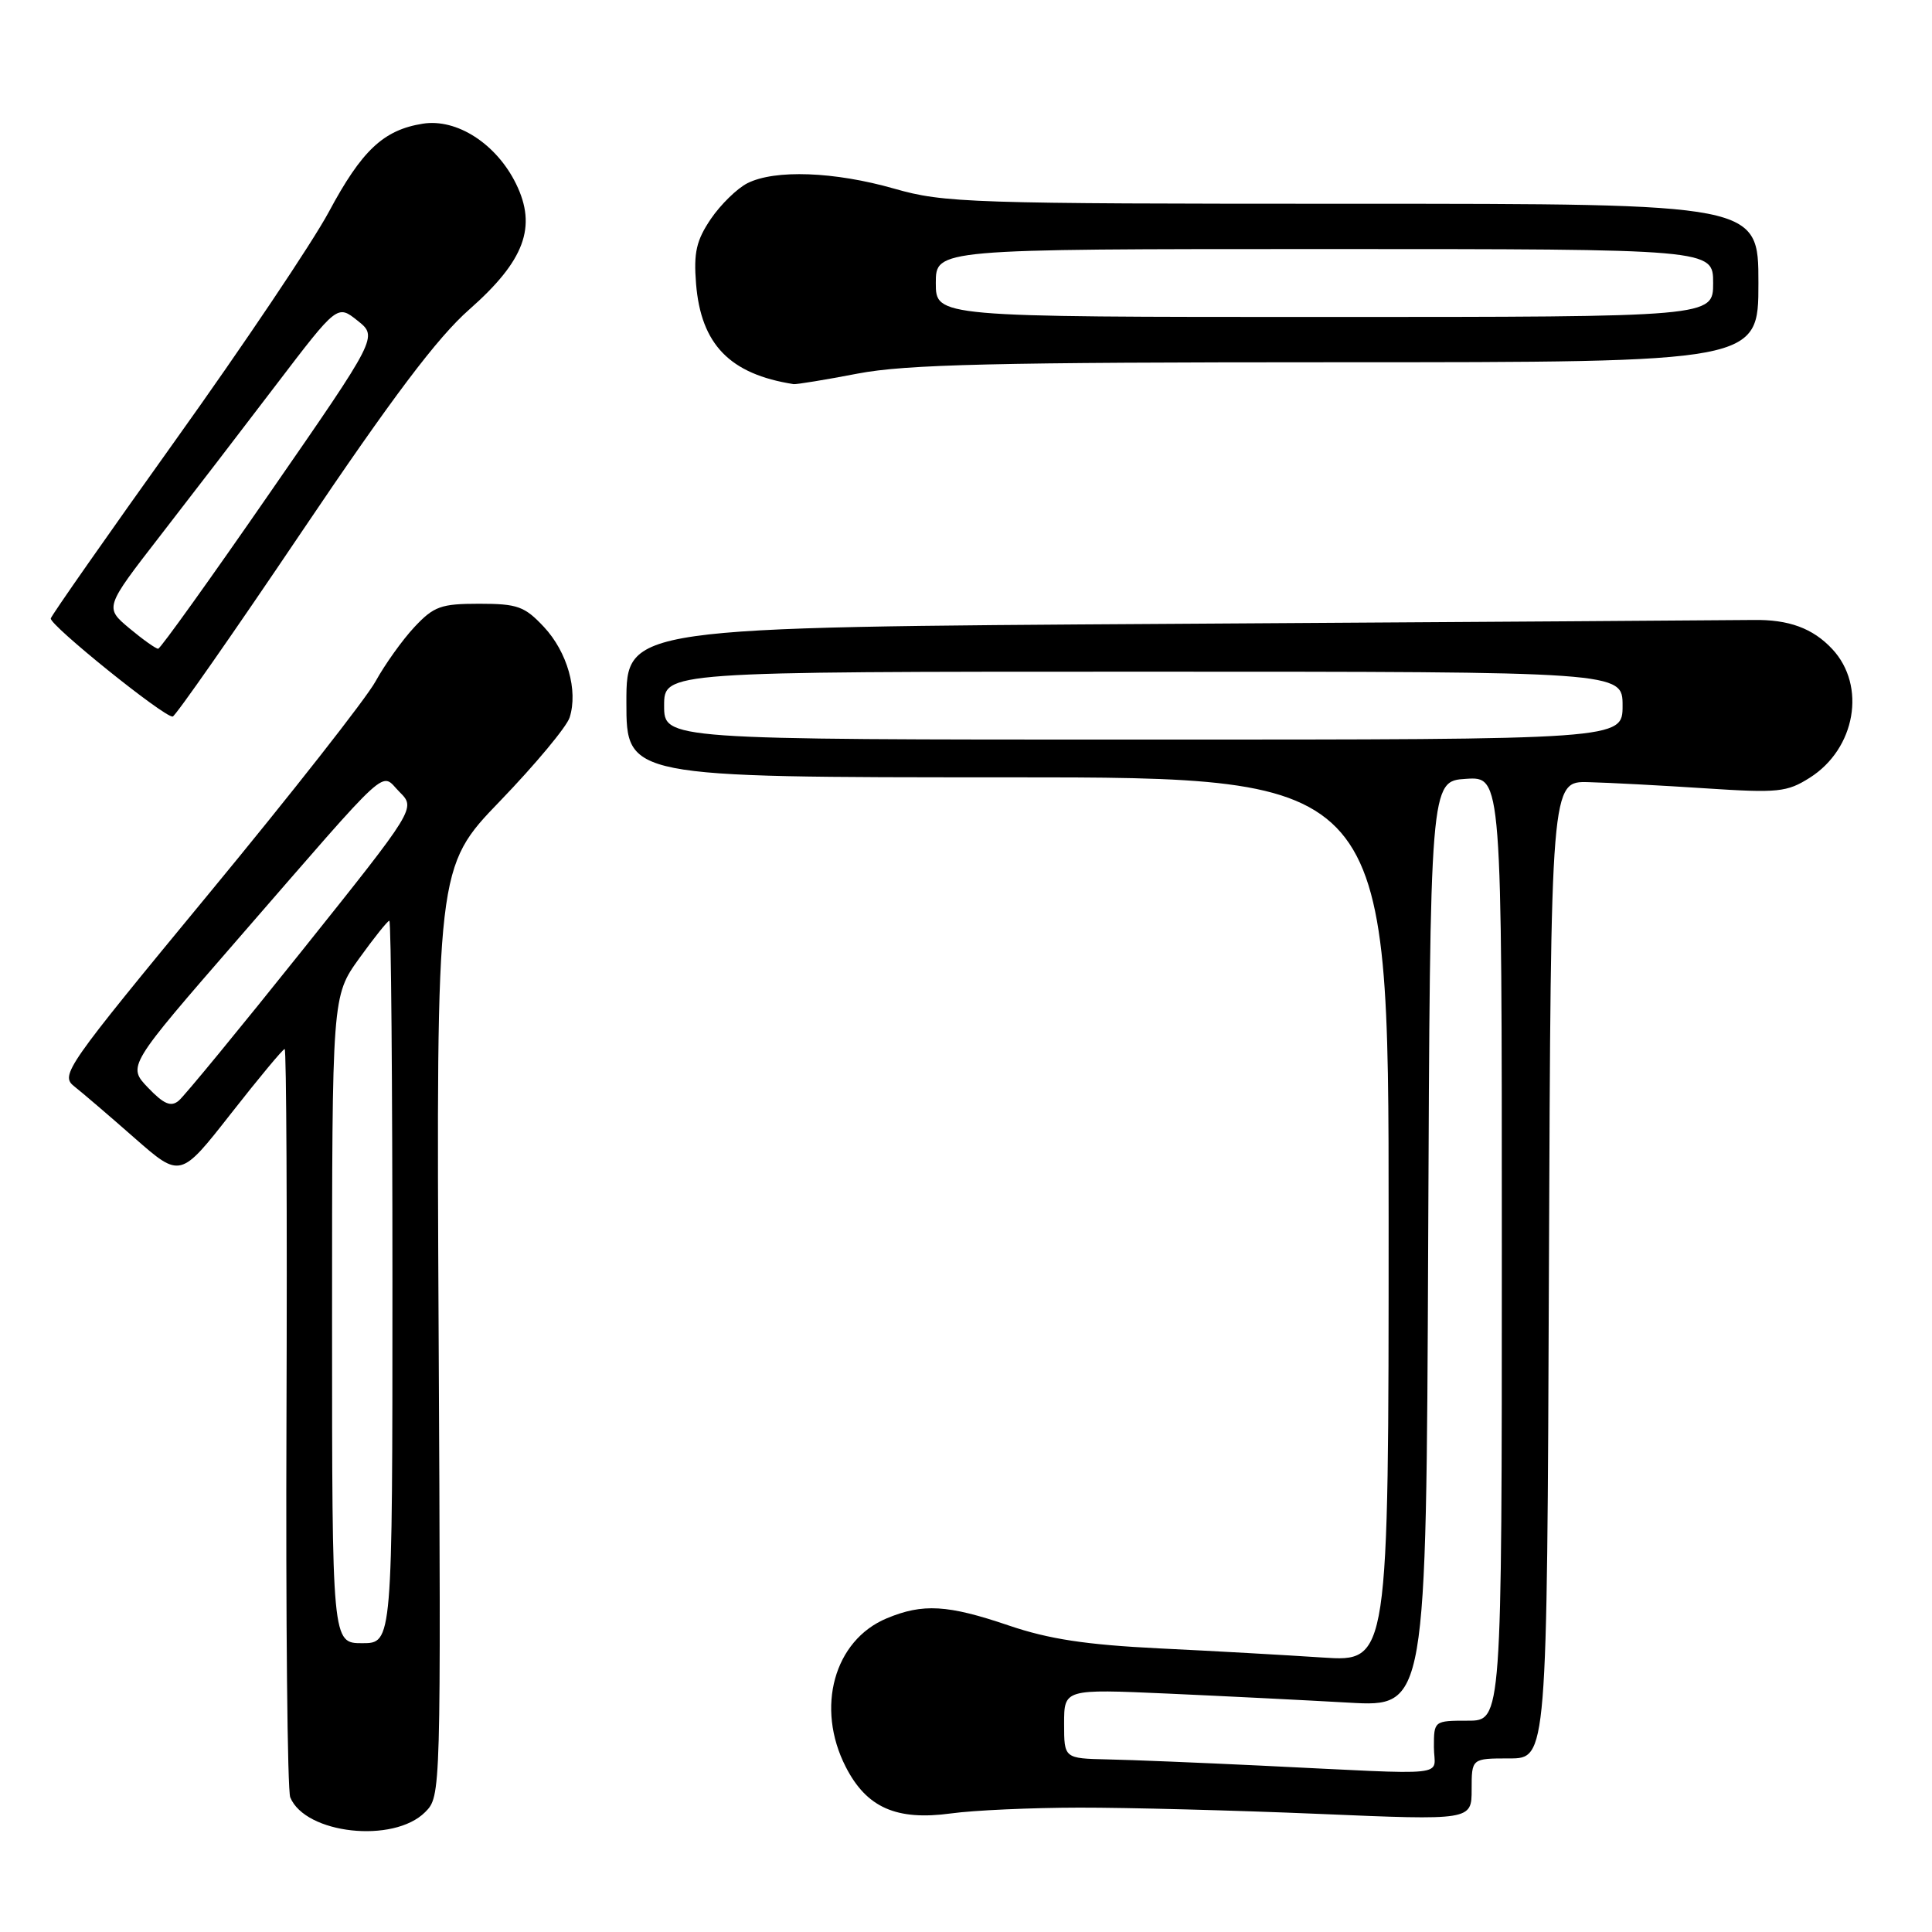 <?xml version="1.0" encoding="UTF-8" standalone="no"?>
<!DOCTYPE svg PUBLIC "-//W3C//DTD SVG 1.1//EN" "http://www.w3.org/Graphics/SVG/1.1/DTD/svg11.dtd" >
<svg xmlns="http://www.w3.org/2000/svg" xmlns:xlink="http://www.w3.org/1999/xlink" version="1.1" viewBox="0 0 256 256">
 <g >
 <path fill="currentColor"
d=" M 56.33 240.12 C 58.43 238.01 58.43 237.91 58.12 176.46 C 57.81 114.90 57.81 114.90 66.29 106.11 C 70.95 101.27 75.09 96.30 75.48 95.07 C 76.62 91.48 75.17 86.39 72.07 83.07 C 69.51 80.34 68.57 80.00 63.50 80.00 C 58.42 80.00 57.49 80.34 54.91 83.09 C 53.32 84.79 51.01 88.03 49.76 90.29 C 48.52 92.55 38.59 105.20 27.69 118.40 C 8.64 141.48 7.96 142.46 9.84 143.95 C 10.92 144.80 14.53 147.89 17.85 150.81 C 23.90 156.11 23.90 156.11 30.60 147.56 C 34.29 142.85 37.49 139.00 37.72 139.00 C 37.95 139.00 38.06 160.94 37.96 187.75 C 37.86 214.56 38.08 237.25 38.46 238.16 C 40.46 243.02 52.15 244.30 56.33 240.12 Z  M 143.00 239.52 C 149.32 239.51 163.61 239.88 174.75 240.35 C 195.00 241.21 195.00 241.21 195.00 237.10 C 195.00 233.00 195.00 233.00 199.99 233.00 C 204.99 233.00 204.99 233.00 205.24 168.25 C 205.50 103.50 205.50 103.50 210.50 103.64 C 213.25 103.71 220.22 104.08 226.00 104.46 C 235.61 105.09 236.78 104.97 239.81 103.05 C 245.87 99.21 247.33 90.88 242.79 86.01 C 240.22 83.25 237.02 82.07 232.30 82.15 C 230.21 82.18 195.76 82.41 155.75 82.66 C 83.00 83.11 83.00 83.11 83.00 93.05 C 83.00 103.00 83.00 103.00 133.50 103.00 C 184.00 103.00 184.00 103.00 184.00 161.61 C 184.00 220.21 184.00 220.21 175.25 219.63 C 170.44 219.31 160.70 218.76 153.60 218.42 C 143.89 217.94 138.97 217.19 133.68 215.39 C 125.56 212.63 122.28 212.44 117.49 214.44 C 110.52 217.35 108.05 226.27 112.06 234.11 C 114.82 239.52 118.77 241.27 126.00 240.29 C 129.03 239.87 136.68 239.53 143.00 239.52 Z  M 39.96 70.49 C 51.98 52.65 57.97 44.71 62.18 41.01 C 69.51 34.55 71.18 30.07 68.38 24.36 C 65.78 19.06 60.53 15.67 56.02 16.39 C 50.81 17.22 47.94 19.92 43.56 28.10 C 41.37 32.17 32.24 45.76 23.27 58.30 C 14.31 70.84 6.86 81.48 6.73 81.94 C 6.50 82.77 21.72 95.04 22.88 94.95 C 23.22 94.93 30.91 83.92 39.96 70.49 Z  M 113.66 49.50 C 120.05 48.28 131.85 48.00 177.25 48.00 C 233.00 48.00 233.00 48.00 233.00 37.50 C 233.00 27.00 233.00 27.00 179.25 27.00 C 128.49 27.00 125.10 26.89 118.50 25.00 C 110.56 22.73 102.67 22.44 99.03 24.28 C 97.67 24.97 95.49 27.10 94.19 29.01 C 92.27 31.85 91.90 33.46 92.23 37.59 C 92.88 45.64 96.70 49.58 105.16 50.90 C 105.53 50.95 109.35 50.33 113.66 49.50 Z  M 44.00 174.87 C 44.00 132.00 44.00 132.00 47.59 127.00 C 49.57 124.25 51.37 122.00 51.59 122.00 C 51.82 122.00 52.00 143.54 52.00 169.86 C 52.00 217.73 52.00 217.73 48.00 217.73 C 44.00 217.73 44.00 217.73 44.00 174.87 Z  M 19.61 144.12 C 16.89 141.27 16.89 141.27 31.56 124.39 C 52.27 100.56 50.33 102.33 52.94 104.94 C 55.10 107.10 55.10 107.10 40.06 125.92 C 31.79 136.27 24.42 145.24 23.68 145.85 C 22.65 146.71 21.71 146.31 19.61 144.12 Z  M 167.00 233.95 C 159.03 233.57 149.91 233.19 146.75 233.13 C 141.00 233.00 141.00 233.00 141.00 228.40 C 141.00 223.80 141.00 223.80 154.75 224.41 C 162.31 224.75 173.11 225.29 178.74 225.61 C 188.98 226.19 188.98 226.19 189.24 164.85 C 189.50 103.50 189.50 103.50 194.25 103.20 C 199.00 102.89 199.00 102.89 199.00 165.45 C 199.00 228.00 199.00 228.00 194.50 228.00 C 190.02 228.00 190.00 228.02 190.00 231.50 C 190.00 235.52 192.98 235.20 167.00 233.95 Z  M 88.00 93.50 C 88.00 89.00 88.00 89.00 151.50 89.00 C 215.00 89.00 215.00 89.00 215.00 93.50 C 215.00 98.00 215.00 98.00 151.50 98.00 C 88.00 98.00 88.00 98.00 88.00 93.50 Z  M 17.14 83.25 C 13.86 80.50 13.86 80.50 21.22 71.00 C 25.27 65.78 32.21 56.74 36.64 50.92 C 44.70 40.35 44.70 40.35 47.38 42.49 C 50.07 44.63 50.07 44.63 35.78 65.27 C 27.93 76.63 21.26 85.94 20.96 85.96 C 20.67 85.98 18.95 84.76 17.14 83.25 Z  M 124.00 37.50 C 124.00 33.00 124.00 33.00 175.50 33.00 C 227.00 33.00 227.00 33.00 227.00 37.50 C 227.00 42.00 227.00 42.00 175.50 42.00 C 124.00 42.00 124.00 42.00 124.00 37.50 Z "/>
</g>
</svg>